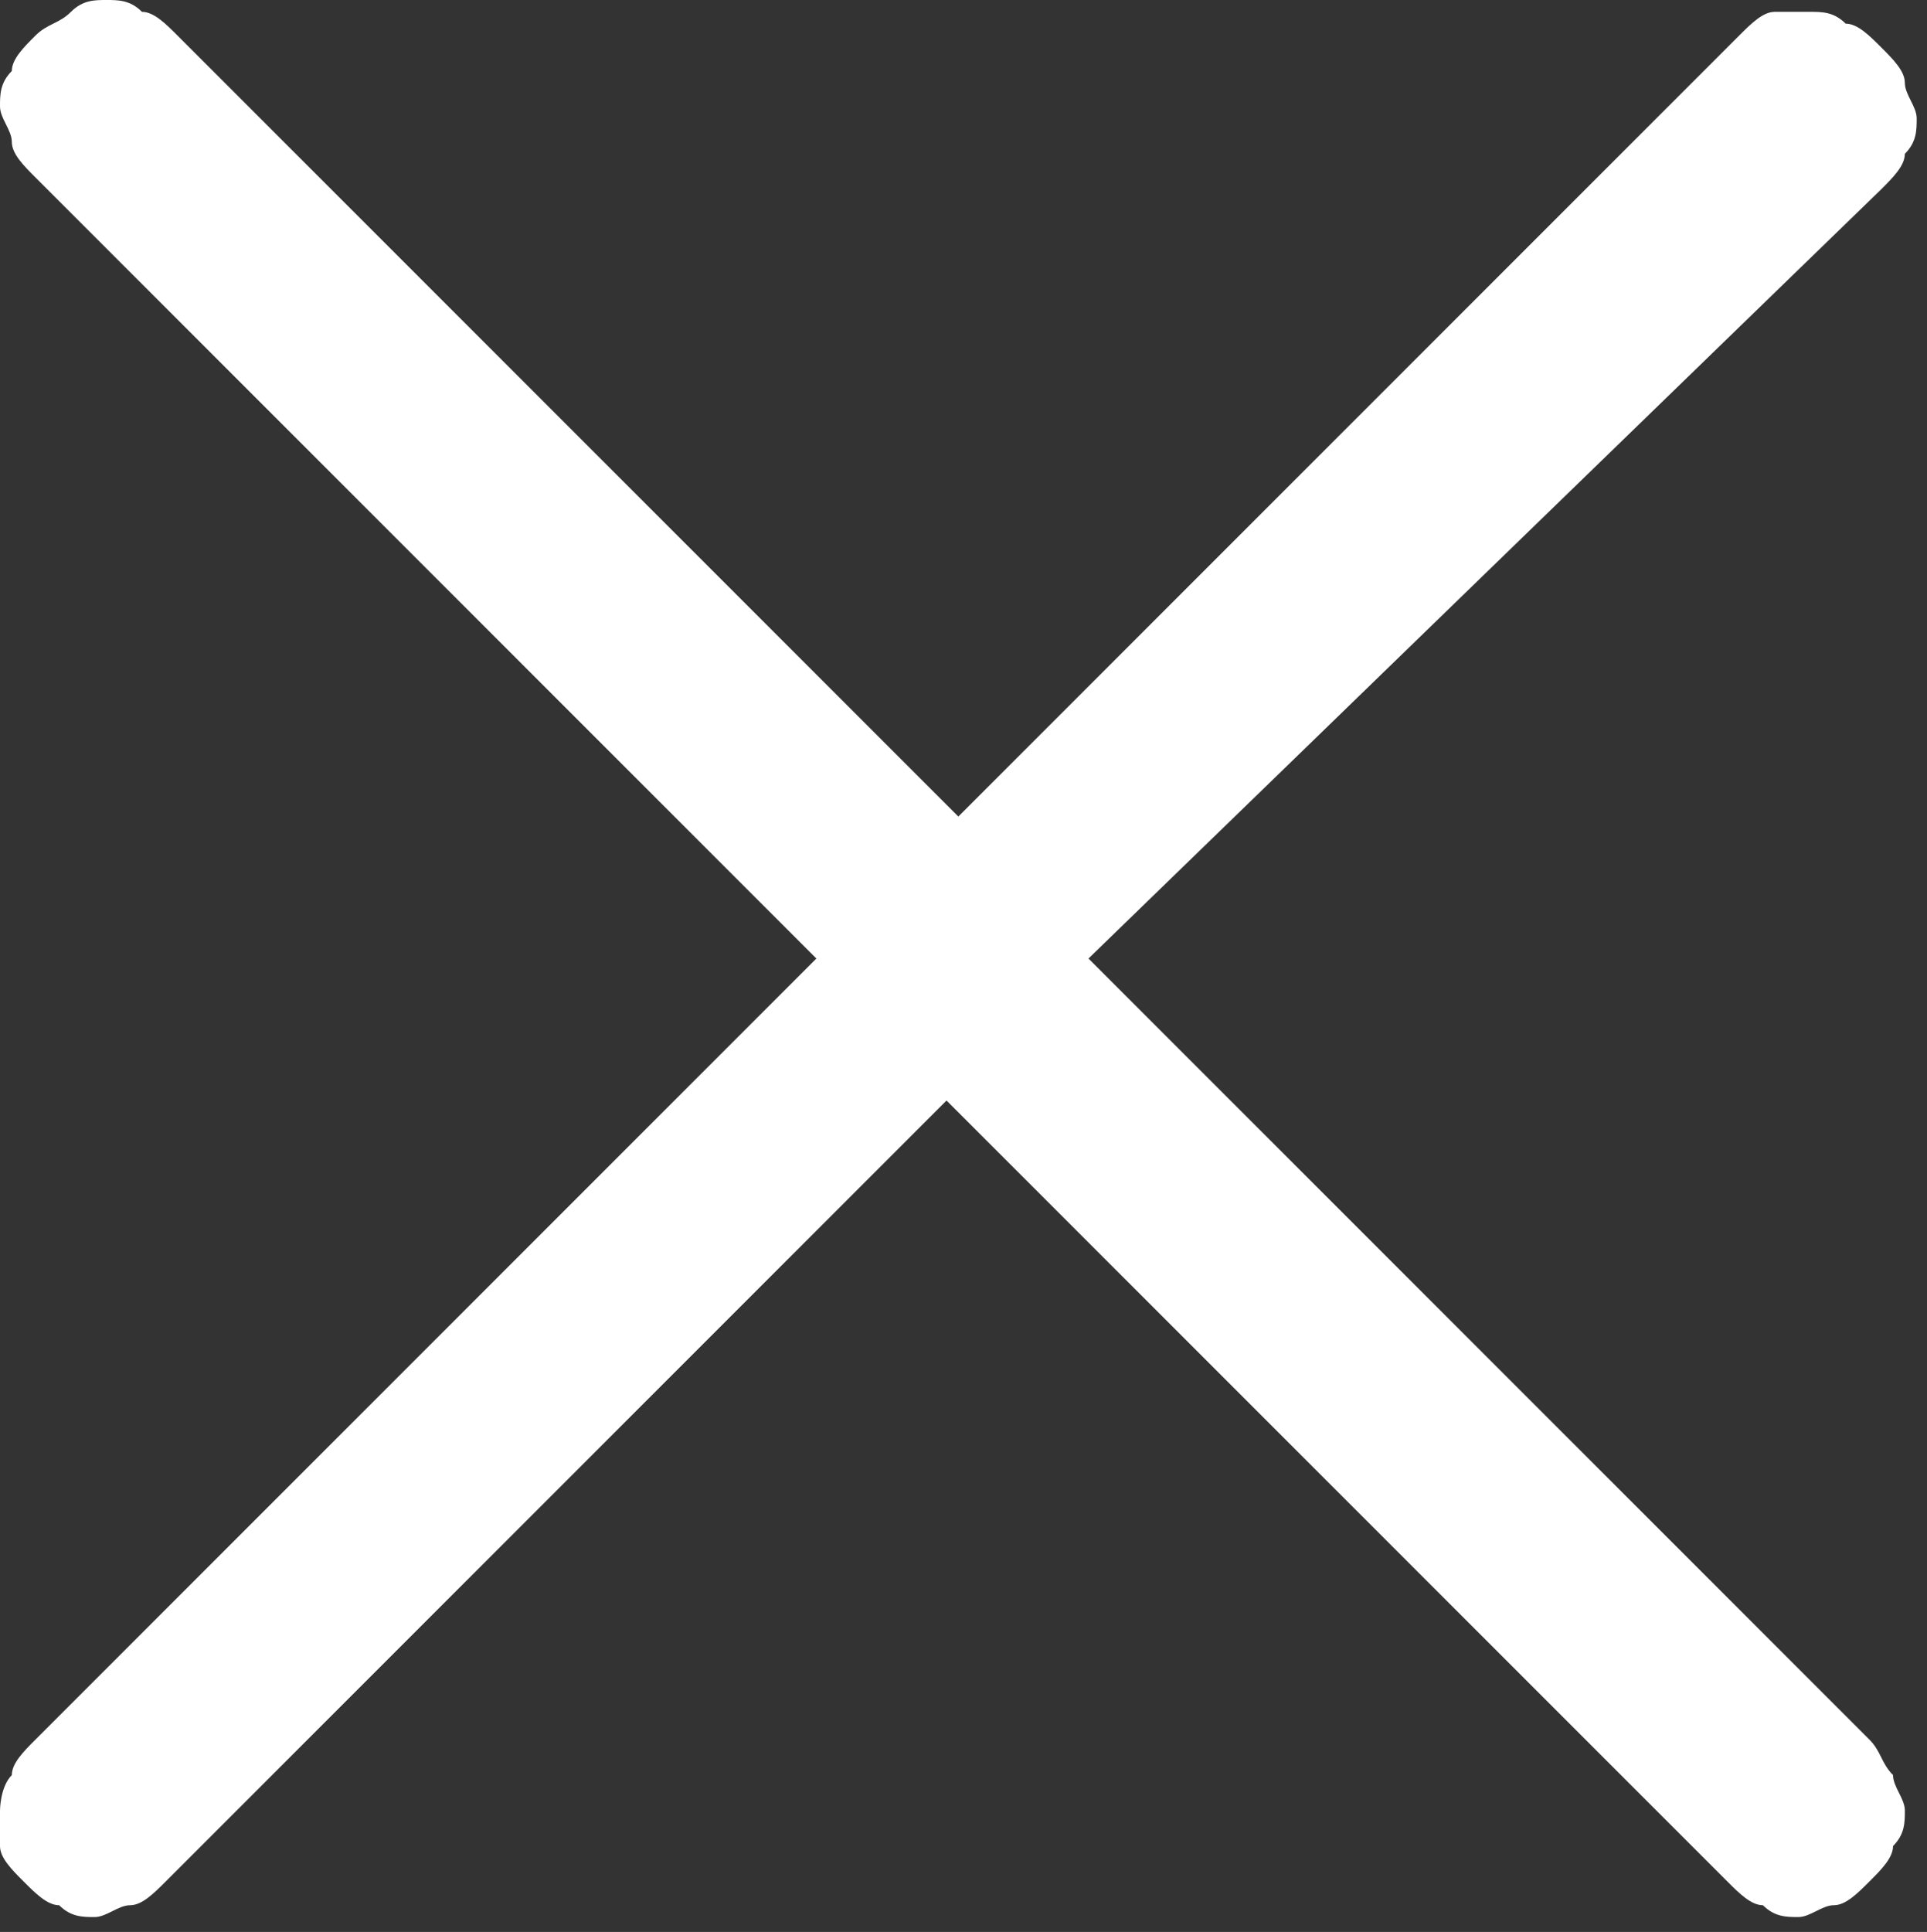 <?xml version="1.0" encoding="utf-8"?>
<!-- Generator: Adobe Illustrator 16.0.0, SVG Export Plug-In . SVG Version: 6.00 Build 0)  -->
<!DOCTYPE svg PUBLIC "-//W3C//DTD SVG 1.1//EN" "http://www.w3.org/Graphics/SVG/1.1/DTD/svg11.dtd">
<svg version="1.1" id="Layer_1" xmlns="http://www.w3.org/2000/svg" xmlns:xlink="http://www.w3.org/1999/xlink" x="0px" y="0px"
	 width="403.965px" height="404.925px" viewBox="0 0 403.965 404.925" enable-background="new 0 0 403.965 404.925"
	 xml:space="preserve">
<rect x="0" y="0" width="403.965" height="404.925" fill="#333333" stroke="none"/>
<path fill="#FFFFFF" d="M228.185,200.9l163.701,163.701c2.479,2.48,2.479,4.961,4.961,7.439c0,2.479,2.479,4.961,2.479,7.439
	c0,2.48,0,4.961-2.479,7.441c0,2.48-2.48,4.961-4.961,7.439c-2.48,2.48-4.961,4.961-7.441,4.961c-2.479,0-4.961,2.48-7.439,2.48
	c-2.48,0-4.961,0-7.44-2.48c-2.479,0-4.961-2.48-7.439-4.961L198.422,230.662L34.721,394.363c-2.48,2.48-4.961,4.961-7.44,4.961
	c-2.479,0-4.961,2.48-7.439,2.48c-2.48,0-4.961,0-7.44-2.48c-2.479,0-4.961-2.48-7.439-4.961C2.48,391.882,0,389.402,0,386.923
	v-7.441c0,0,0-4.961,2.479-7.439c0-2.48,2.48-4.961,4.961-7.439l163.7-163.701L7.44,37.201c-2.479-2.48-4.961-4.961-4.961-7.439
	C2.479,27.281,0,24.801,0,22.32c0-2.479,0-4.961,2.479-7.439c0-2.48,2.48-4.961,4.961-7.439c2.48-2.48,4.961-2.48,7.44-4.961
	C17.359,0,19.842,0,22.32,0c2.48,0,4.961,0,7.44,2.48c2.479,0,4.961,2.48,7.439,4.961l163.701,163.701L364.603,7.441
	c2.479-2.48,4.961-4.961,7.44-4.961h7.439c2.48,0,4.961,0,7.44,2.48c2.479,0,4.961,2.479,7.44,4.961
	c2.48,2.48,4.961,4.961,4.961,7.438c0,2.48,2.48,4.961,2.48,7.441s0,4.961-2.48,7.441c0,2.48-2.479,4.961-4.961,7.439L228.185,200.9
	z"/>
</svg>
